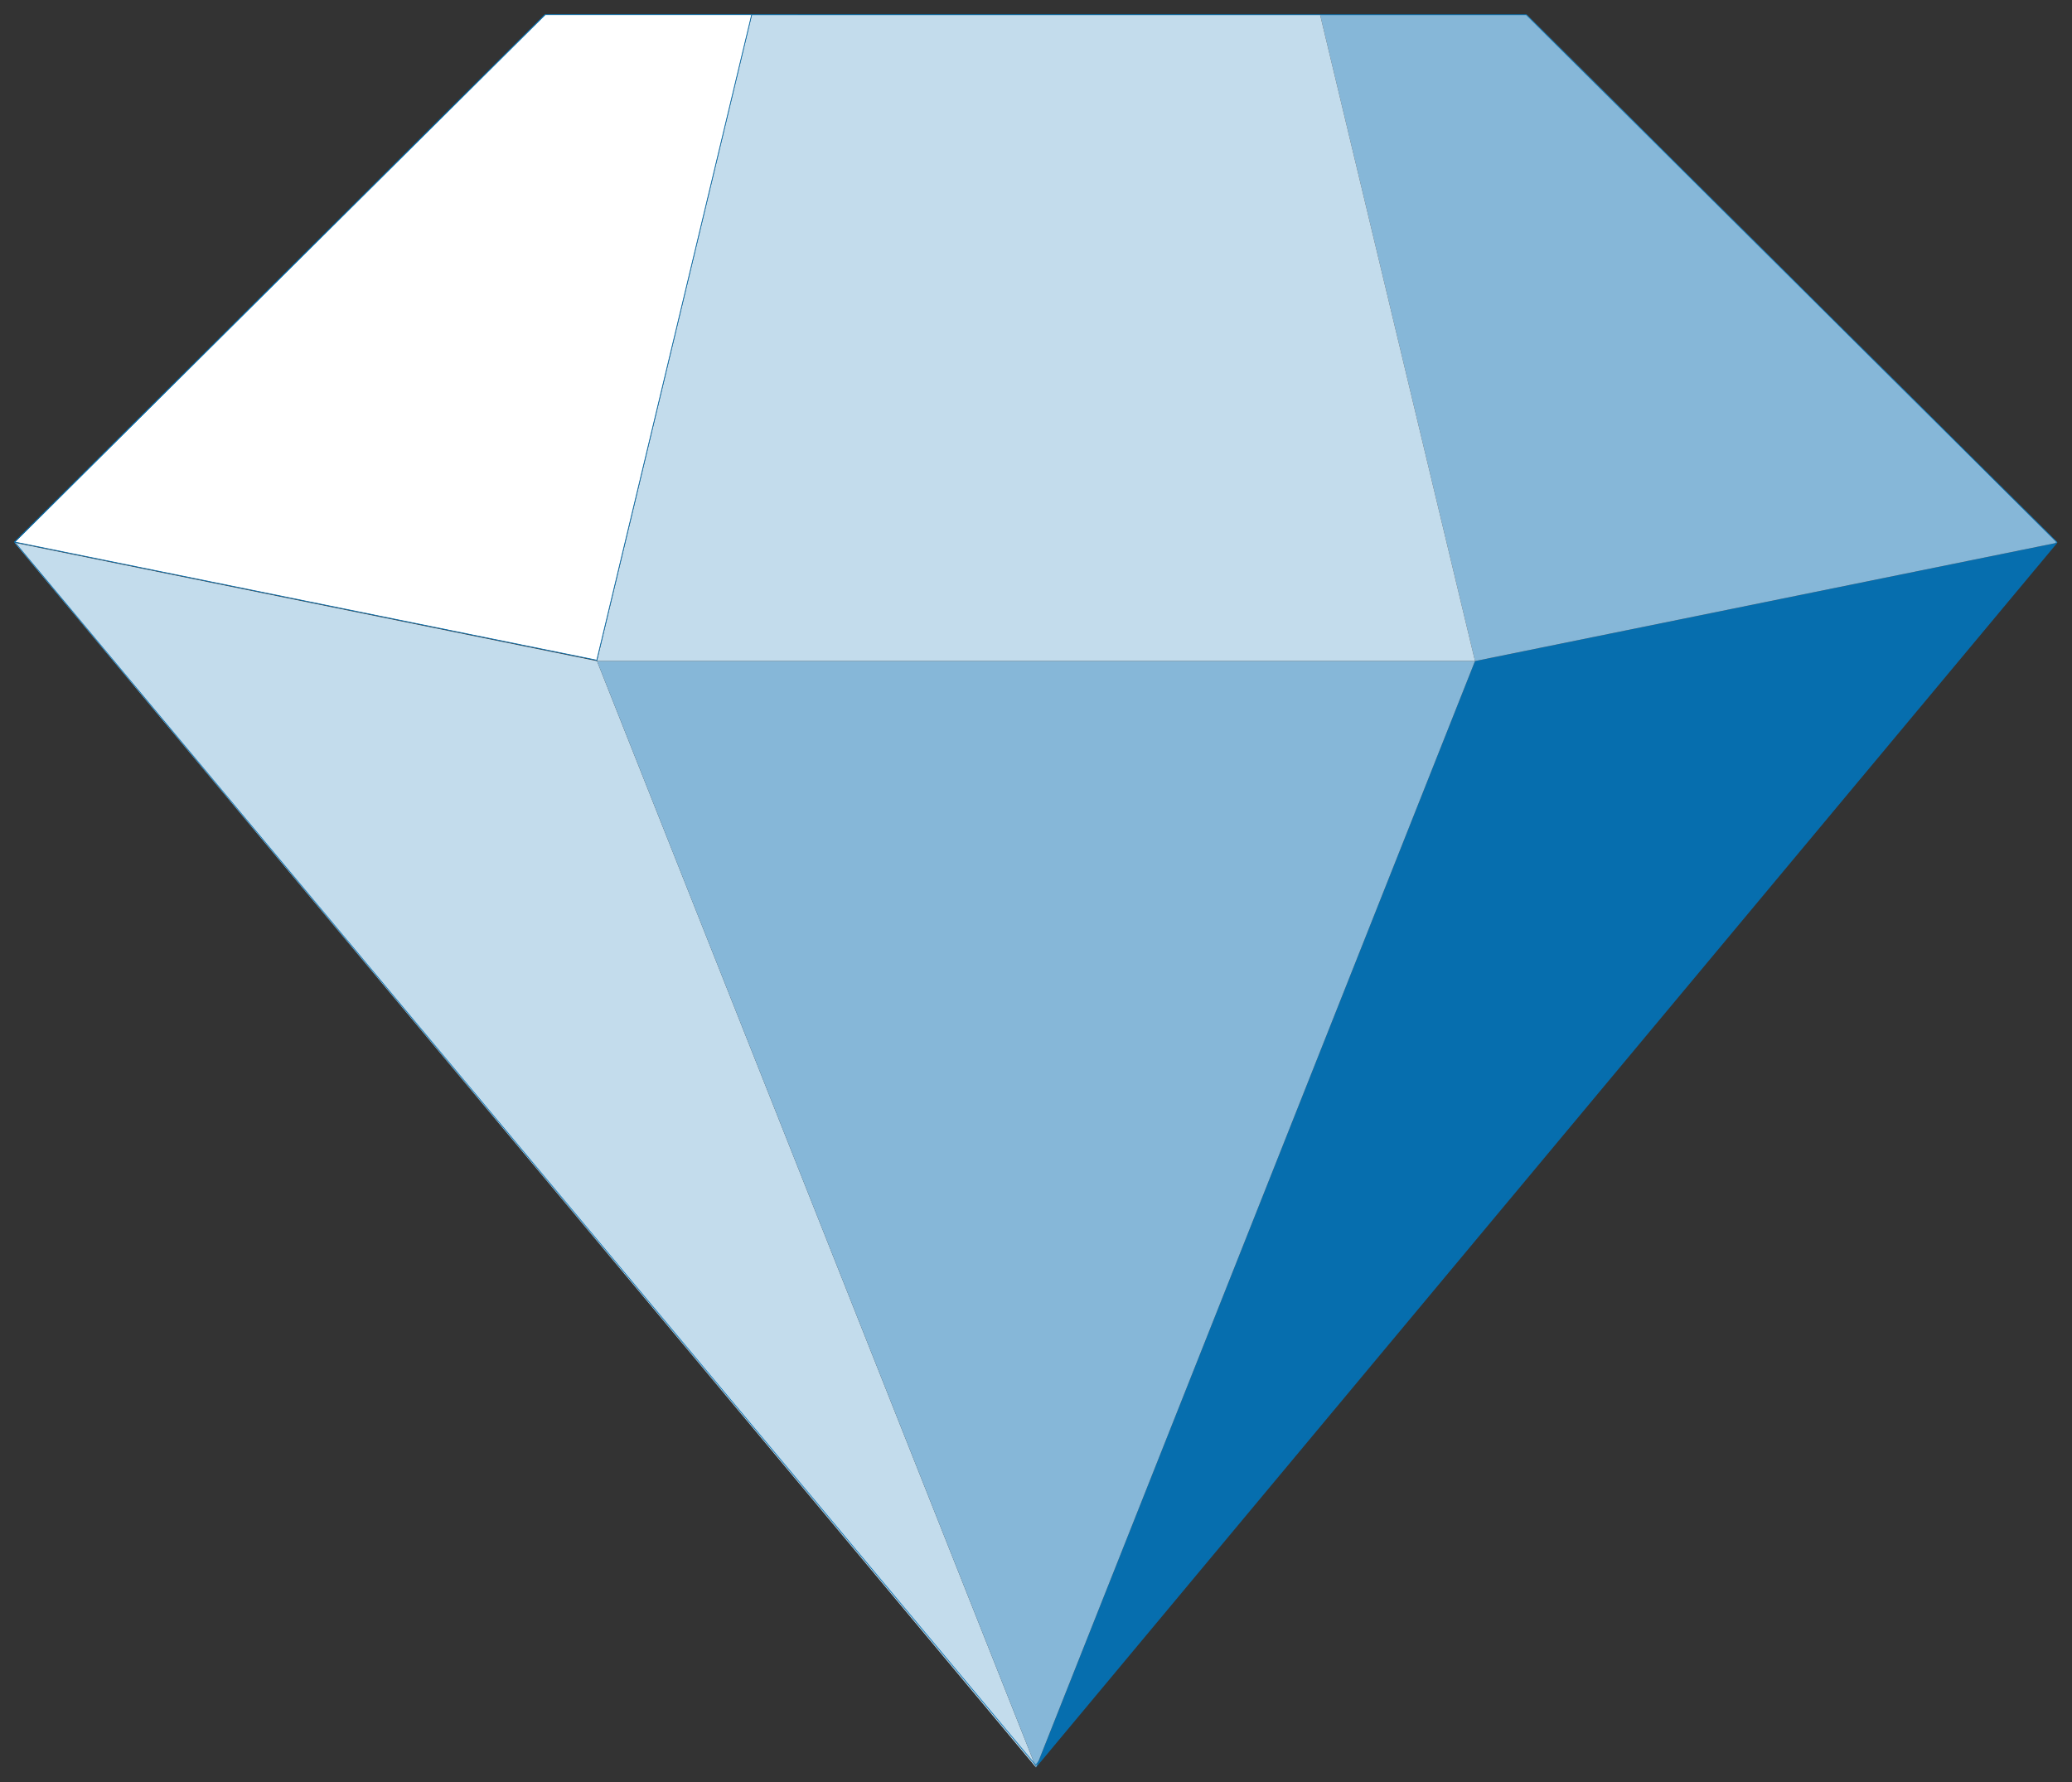 <?xml version="1.0" encoding="UTF-8"?>
<svg xmlns="http://www.w3.org/2000/svg" xmlns:xlink="http://www.w3.org/1999/xlink" width="250px" height="215px" viewBox="0 0 250 215" version="1.1">
<rect x="0" y="0" width="250" height="215" fill="#333333" stroke="none"/>
<g id="surface1">
<path style=" stroke:none;fill-rule:nonzero;fill:rgb(2.353%,43.137%,68.235%);fill-opacity:1;" d="M 248.238 65.477 L 125 213.246 L 177.969 79.758 Z M 248.238 65.477 "/>
<path style=" stroke:none;fill-rule:nonzero;fill:rgb(52.549%,71.765%,84.706%);fill-opacity:1;" d="M 248.238 65.477 L 177.969 79.758 L 159.277 1.777 L 184.211 1.777 Z M 248.238 65.477 "/>
<path style=" stroke:none;fill-rule:nonzero;fill:rgb(76.471%,86.275%,92.549%);fill-opacity:1;" d="M 125 213.246 L 1.77 65.488 L 1.762 65.477 L 1.773 65.48 L 72.031 79.758 Z M 125 213.246 "/>
<path style=" stroke:none;fill-rule:nonzero;fill:rgb(76.471%,86.275%,92.549%);fill-opacity:1;" d="M 177.969 79.758 L 72.031 79.758 L 90.723 1.777 L 159.277 1.777 Z M 177.969 79.758 "/>
<path style=" stroke:none;fill-rule:nonzero;fill:rgb(52.549%,71.765%,84.706%);fill-opacity:1;" d="M 177.969 79.758 L 125 213.246 L 72.031 79.758 Z M 177.969 79.758 "/>
<path style="fill-rule:nonzero;fill:rgb(100%,100%,100%);fill-opacity:1;stroke-width:0.25;stroke-linecap:butt;stroke-linejoin:miter;stroke:rgb(2.353%,43.137%,68.235%);stroke-opacity:1;stroke-miterlimit:10;" d="M 452.348 5.043 L 257.652 5.043 L 204.569 226.29 L 5.037 185.782 L 186.852 5.021 Z M 452.348 5.043 " transform="matrix(0.352,0,0,0.352,0,0)"/>
<path style="fill:none;stroke-width:0.25;stroke-linecap:butt;stroke-linejoin:miter;stroke:rgb(2.353%,43.137%,68.235%);stroke-opacity:1;stroke-miterlimit:10;" d="M 186.852 5.021 L 5.003 185.771 L 5.025 185.804 L 355 605.024 L 704.997 185.771 L 523.159 5.043 L 452.348 5.043 " transform="matrix(0.352,0,0,0.352,0,0)"/>
</g>
</svg>
